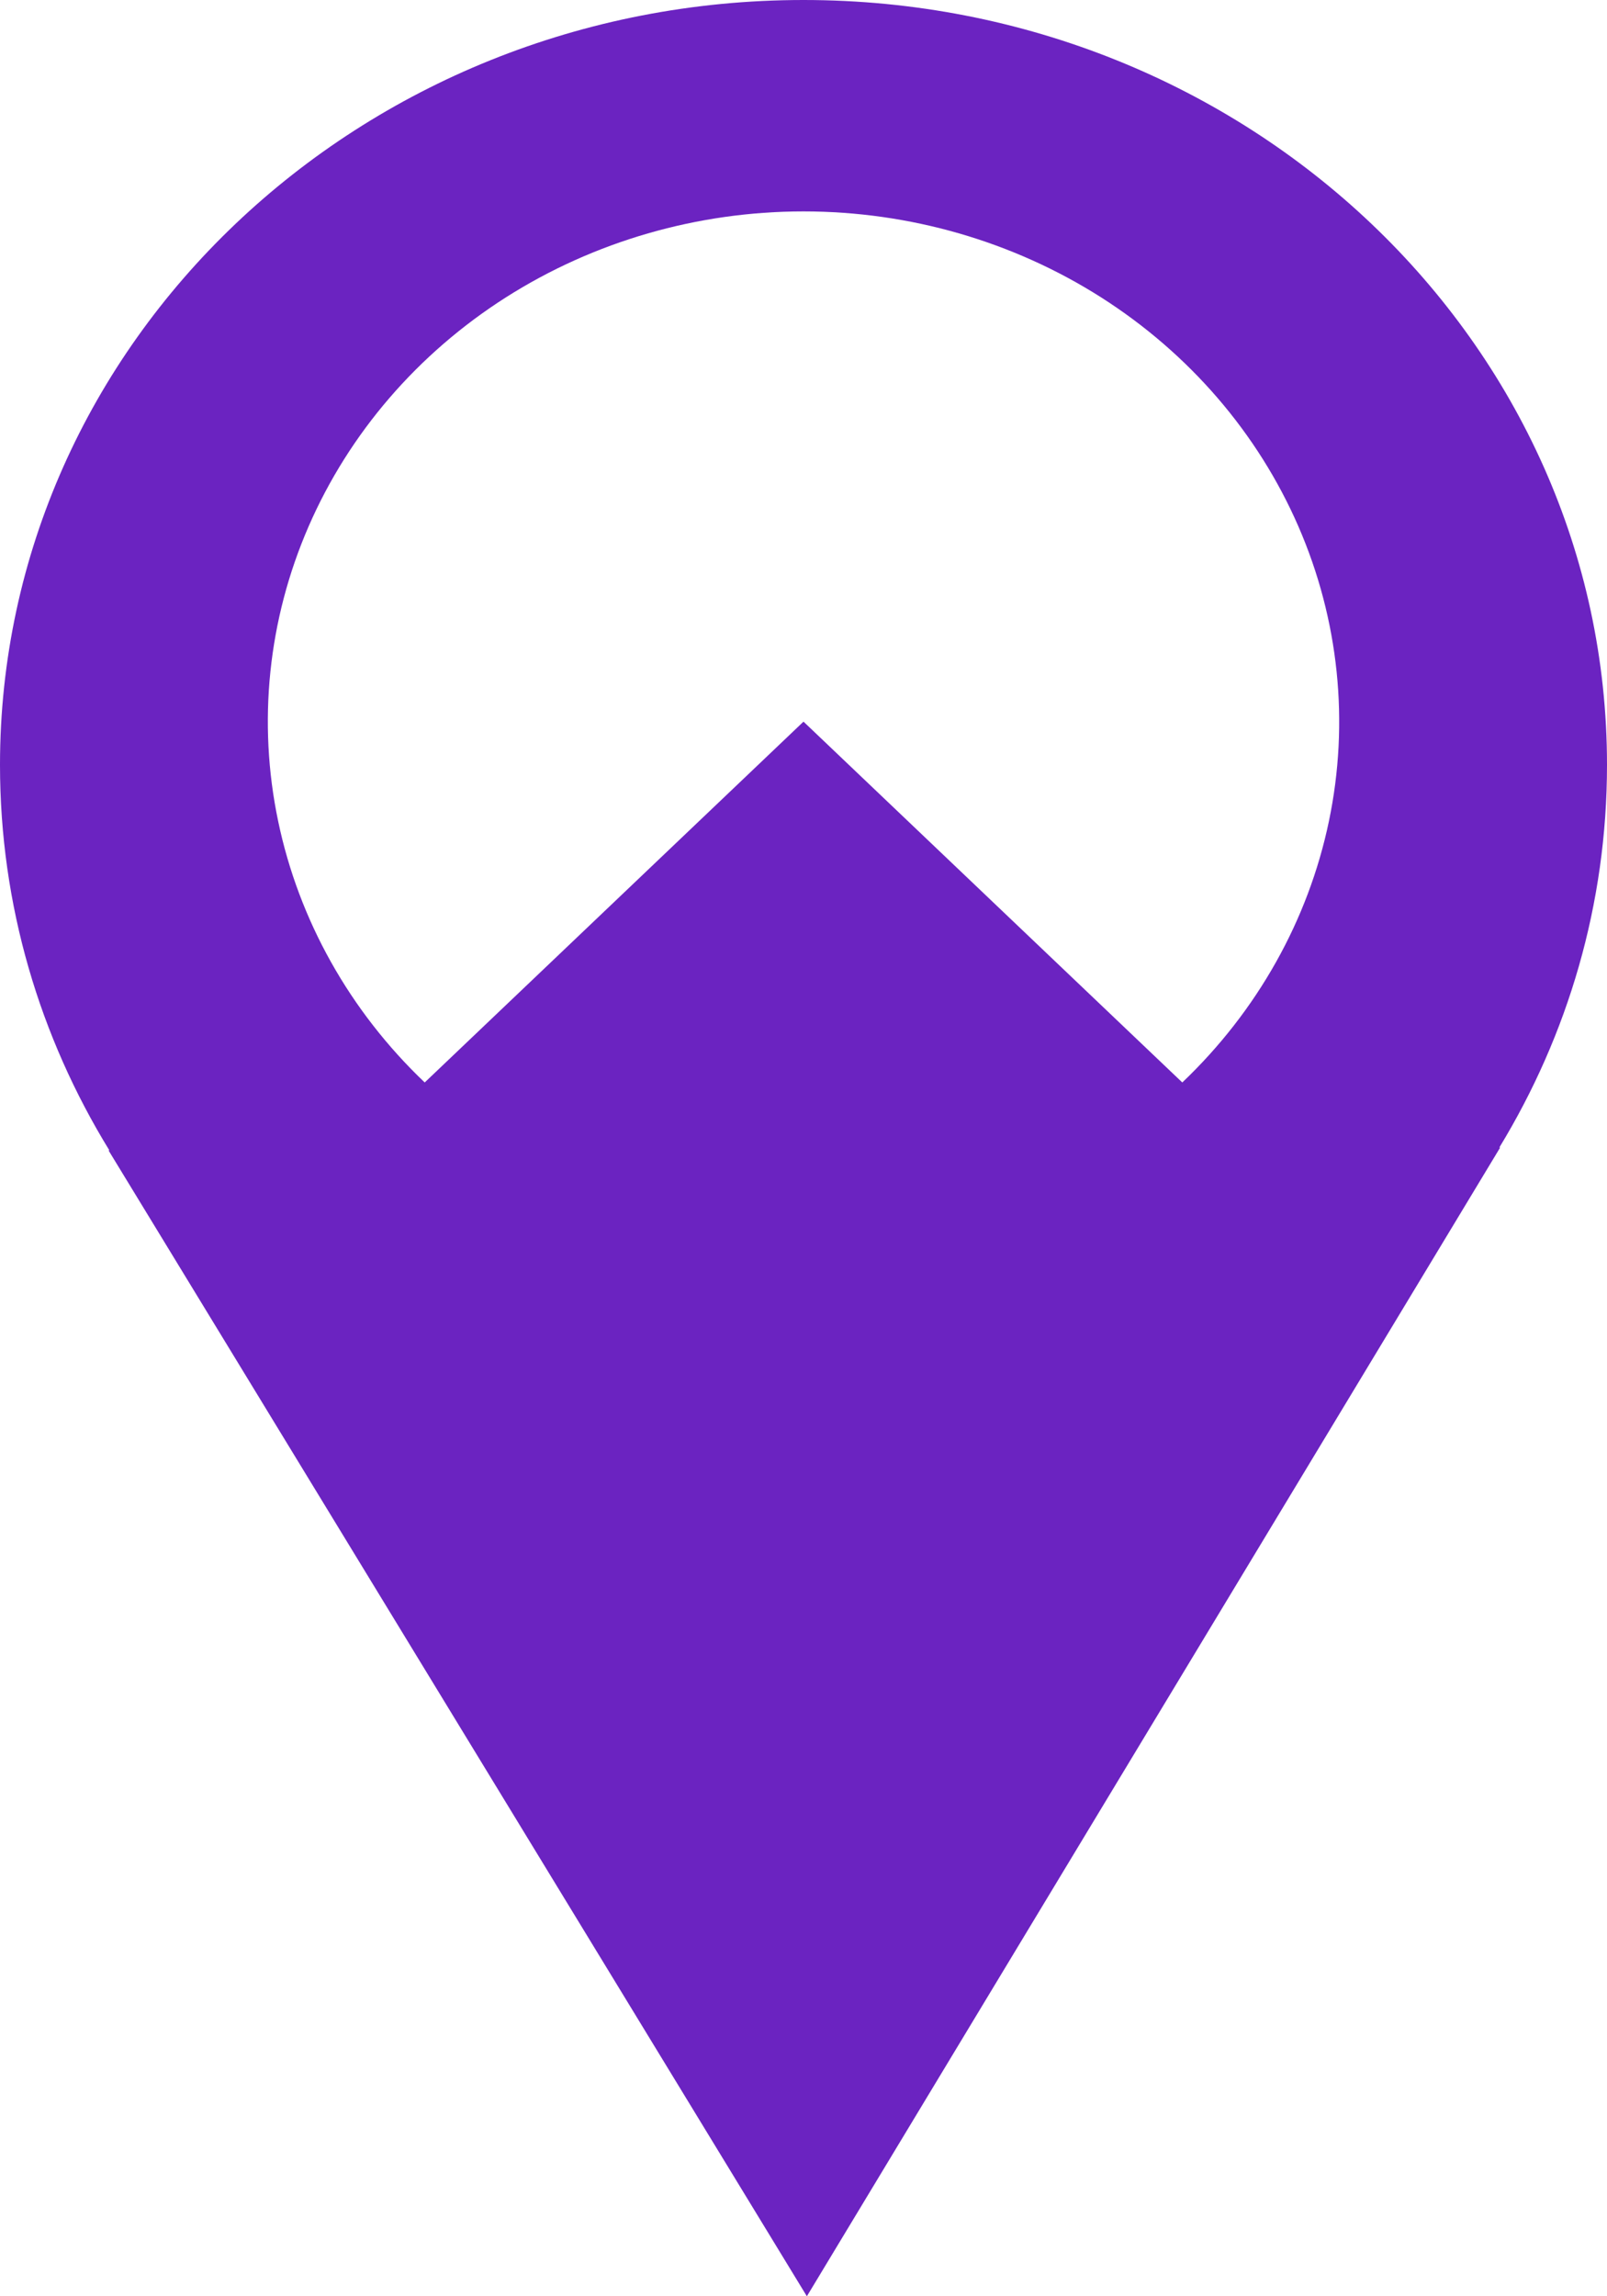 <svg width="21" height="30" viewBox="0 0 21 30" fill="none" xmlns="http://www.w3.org/2000/svg">
<path fill-rule="evenodd" clip-rule="evenodd" d="M21 9.993C21 11.814 20.488 13.522 19.593 14.992L19.604 14.992L10.544 30L1.418 15.029L1.429 15.029C0.521 13.55 0 11.83 0 9.993C0 4.474 4.701 0 10.5 0C16.299 0 21 4.474 21 9.993ZM17.366 10.729C17.096 12.022 16.429 13.21 15.45 14.142L10.5 9.428L5.55 14.142C4.571 13.21 3.905 12.022 3.635 10.729C3.364 9.436 3.503 8.095 4.033 6.877C4.563 5.659 5.46 4.618 6.611 3.885C7.762 3.153 9.116 2.762 10.5 2.762C11.884 2.762 13.238 3.153 14.389 3.885C15.54 4.618 16.437 5.659 16.967 6.877C17.497 8.095 17.636 9.436 17.366 10.729Z" fill="#6b23c1"/>
</svg>
